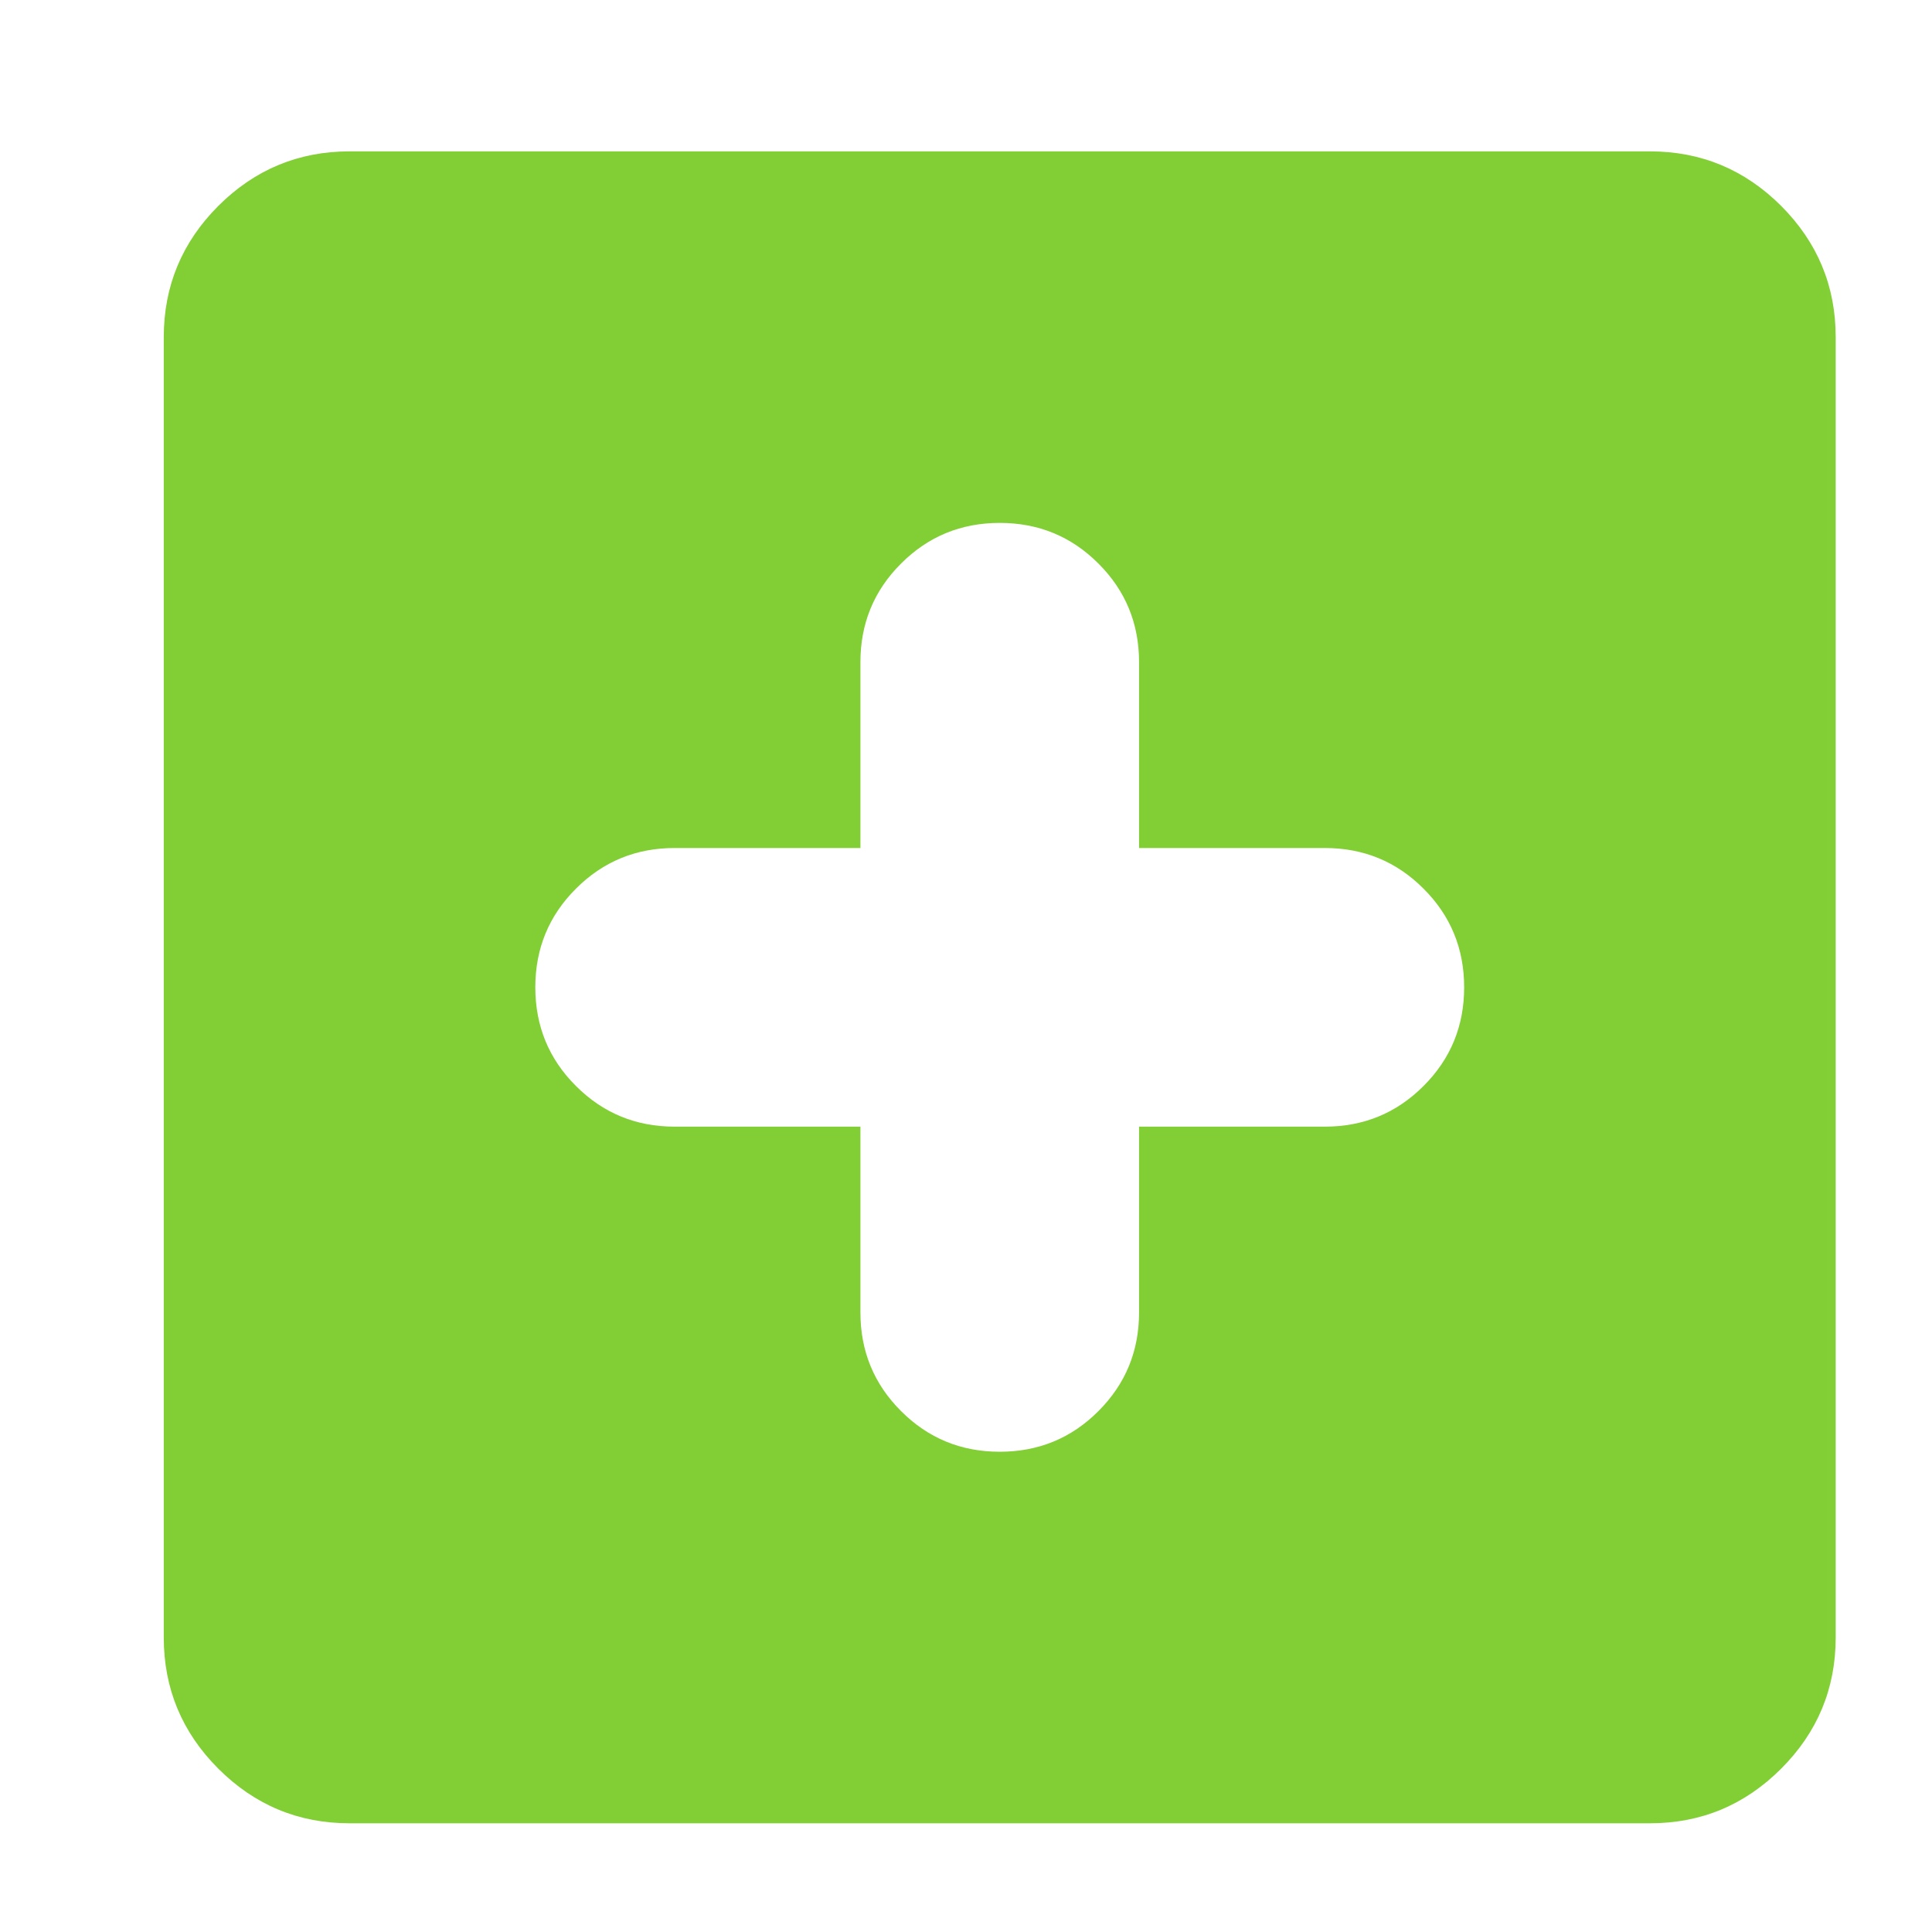 <svg width="26" height="26" viewBox="0 0 26 26" fill="none" xmlns="http://www.w3.org/2000/svg">
<mask id="mask0_1672_2745" style="mask-type:alpha" maskUnits="userSpaceOnUse" x="0" y="0" width="26" height="26">
<rect x="0.954" y="0.787" width="25" height="25" fill="#D9D9D9"/>
</mask>
<g mask="url(#mask0_1672_2745)">
<path d="M11.579 15.162V17.662C11.579 18.183 11.761 18.625 12.126 18.99C12.491 19.355 12.933 19.537 13.454 19.537C13.975 19.537 14.418 19.355 14.782 18.99C15.147 18.625 15.329 18.183 15.329 17.662V15.162H17.829C18.35 15.162 18.793 14.98 19.157 14.615C19.522 14.251 19.704 13.808 19.704 13.287C19.704 12.766 19.522 12.323 19.157 11.959C18.793 11.594 18.35 11.412 17.829 11.412H15.329V8.912C15.329 8.391 15.147 7.948 14.782 7.584C14.418 7.219 13.975 7.037 13.454 7.037C12.933 7.037 12.491 7.219 12.126 7.584C11.761 7.948 11.579 8.391 11.579 8.912V11.412H9.079C8.558 11.412 8.116 11.594 7.751 11.959C7.386 12.323 7.204 12.766 7.204 13.287C7.204 13.808 7.386 14.251 7.751 14.615C8.116 14.98 8.558 15.162 9.079 15.162H11.579ZM4.704 24.537C4.017 24.537 3.428 24.292 2.938 23.802C2.449 23.313 2.204 22.724 2.204 22.037V4.537C2.204 3.849 2.449 3.261 2.938 2.771C3.428 2.282 4.017 2.037 4.704 2.037H22.204C22.892 2.037 23.48 2.282 23.97 2.771C24.459 3.261 24.704 3.849 24.704 4.537V22.037C24.704 22.724 24.459 23.313 23.97 23.802C23.48 24.292 22.892 24.537 22.204 24.537H4.704Z" fill="#81CF34"/>
</g>
</svg>
